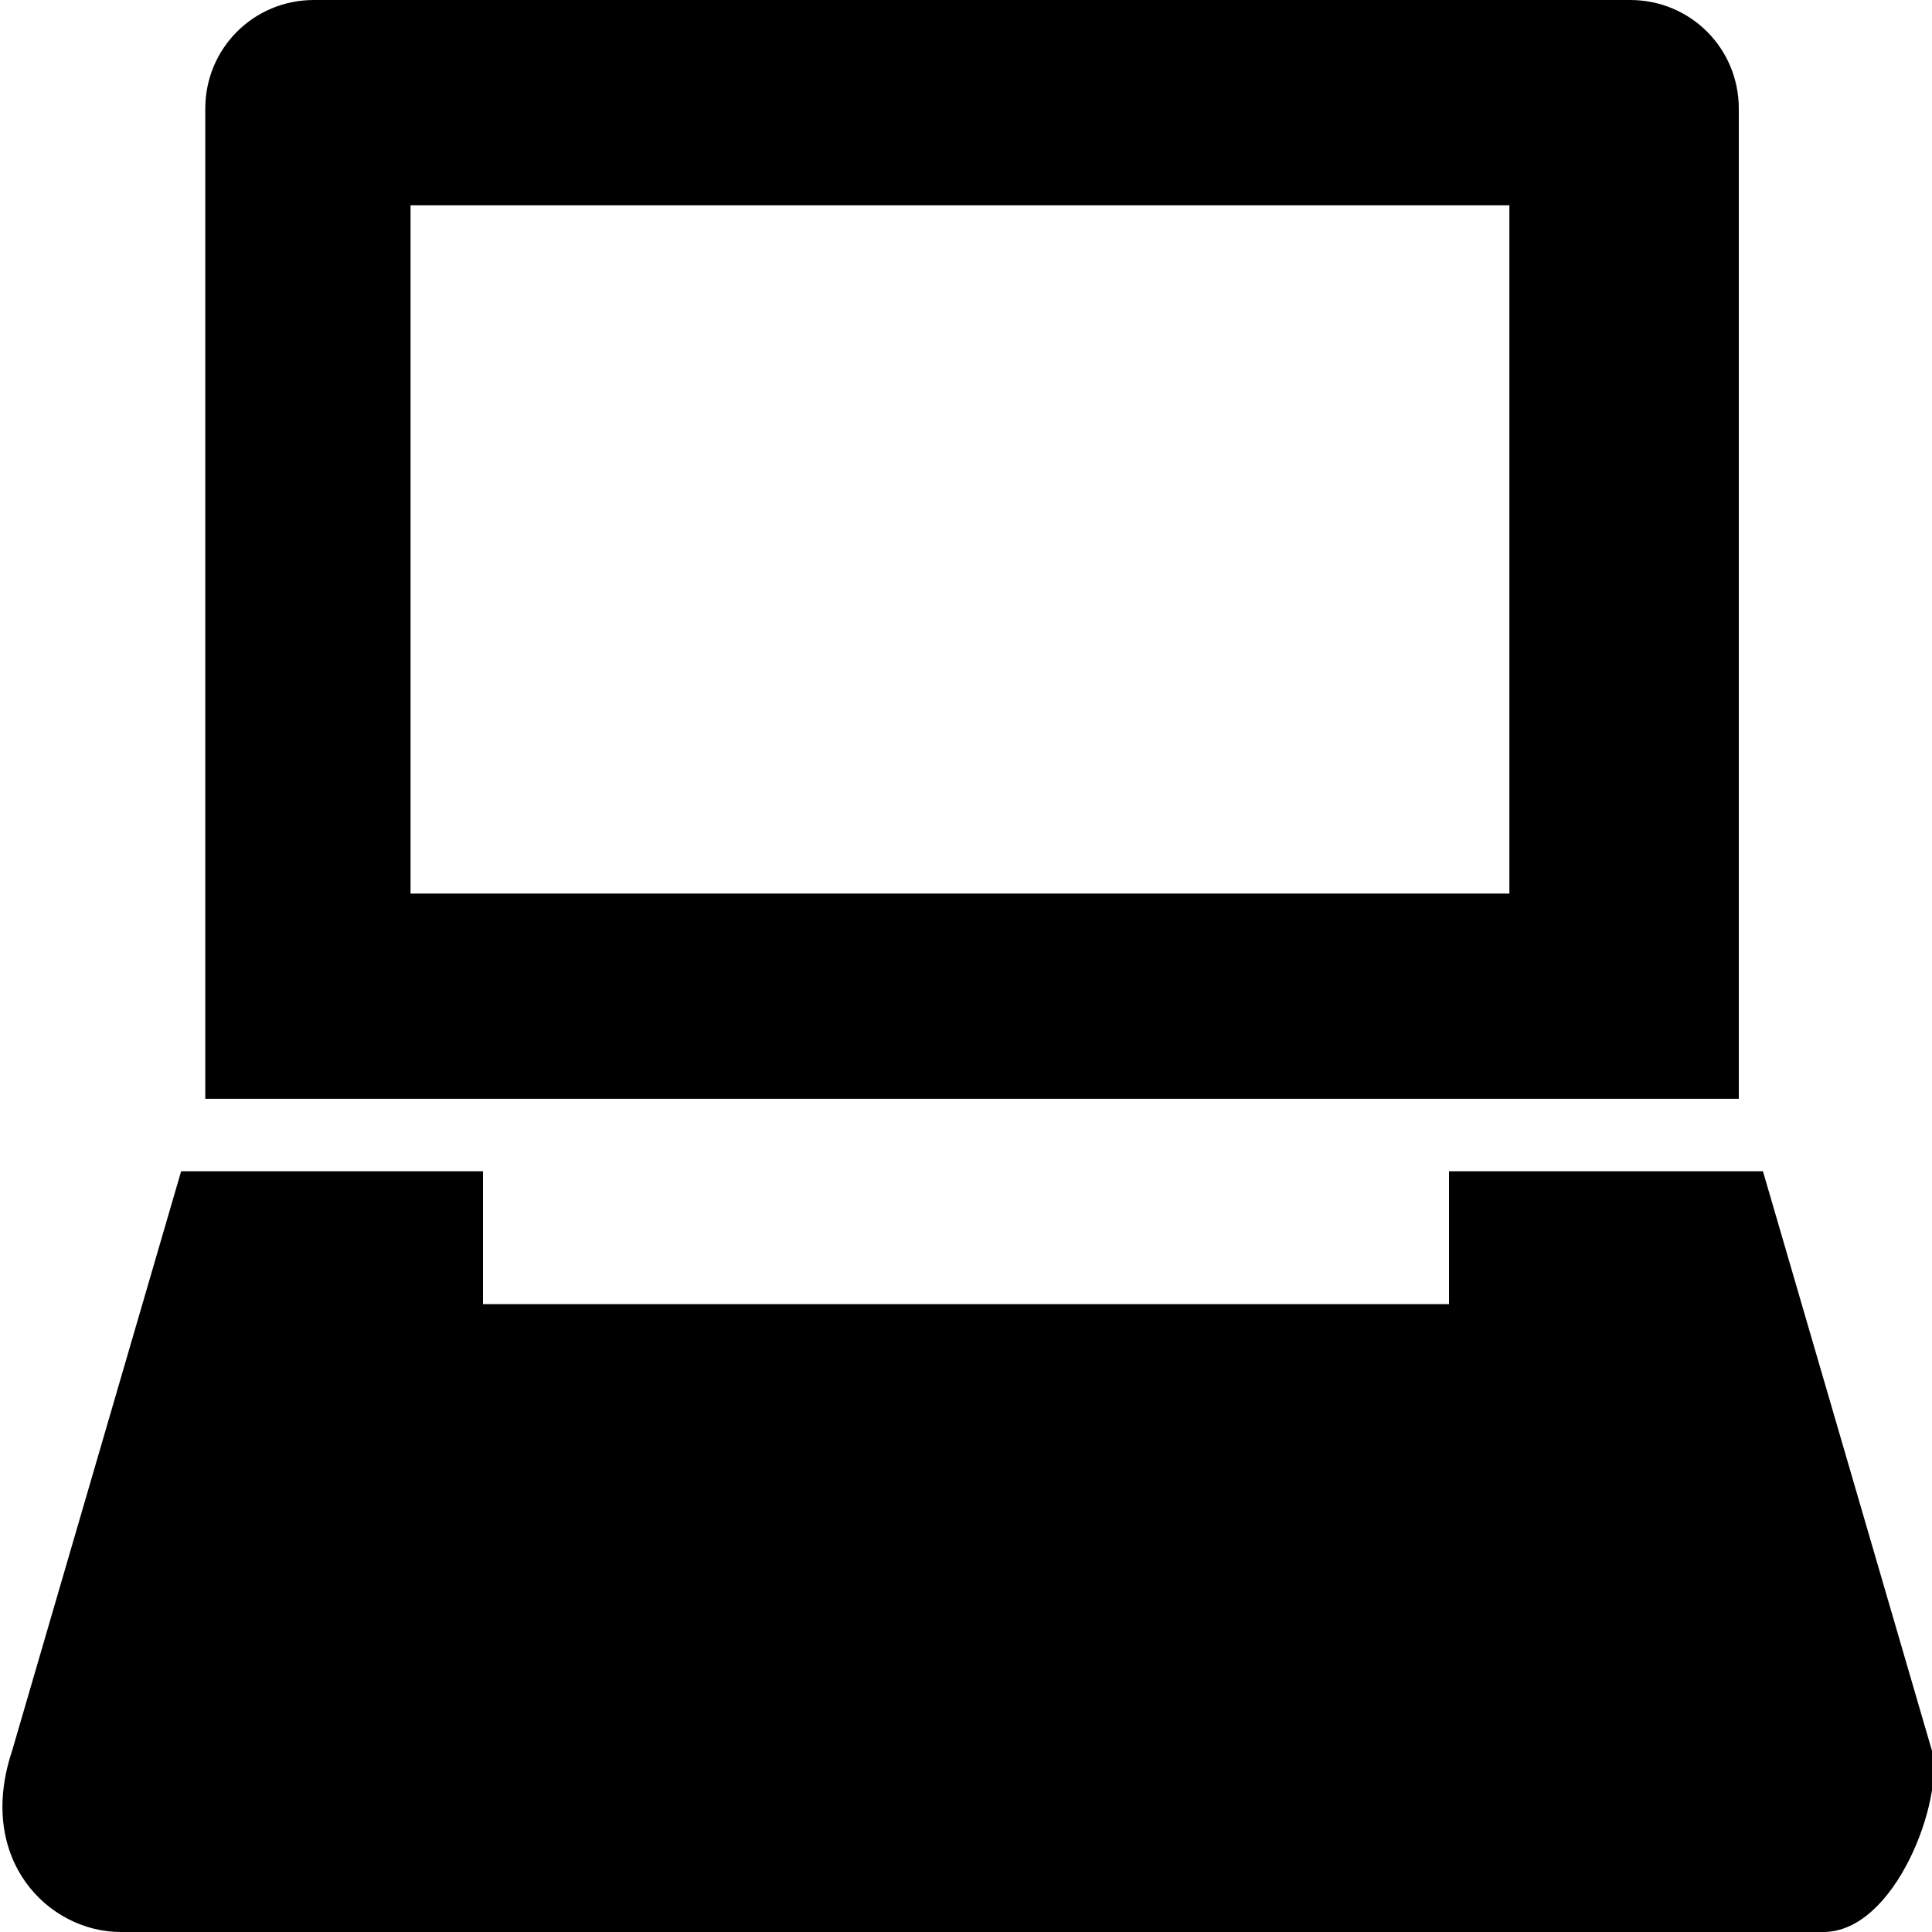 <svg xmlns="http://www.w3.org/2000/svg" viewBox="0 0 16 16"><path d="M15.1 16H1c-.6 0-1.2-.6-.9-1.5l1.4-4.8H4v1.1h8V9.7h2.6l1.4 4.8c.1.4-.3 1.5-.9 1.5zm-.8-6.9H1.7V.9c0-.5.4-.9.9-.9h10.9c.5 0 .9.4.9.9v8.2zm-1.7-7.4H3.4v5.7h9.1V1.7z"/></svg>